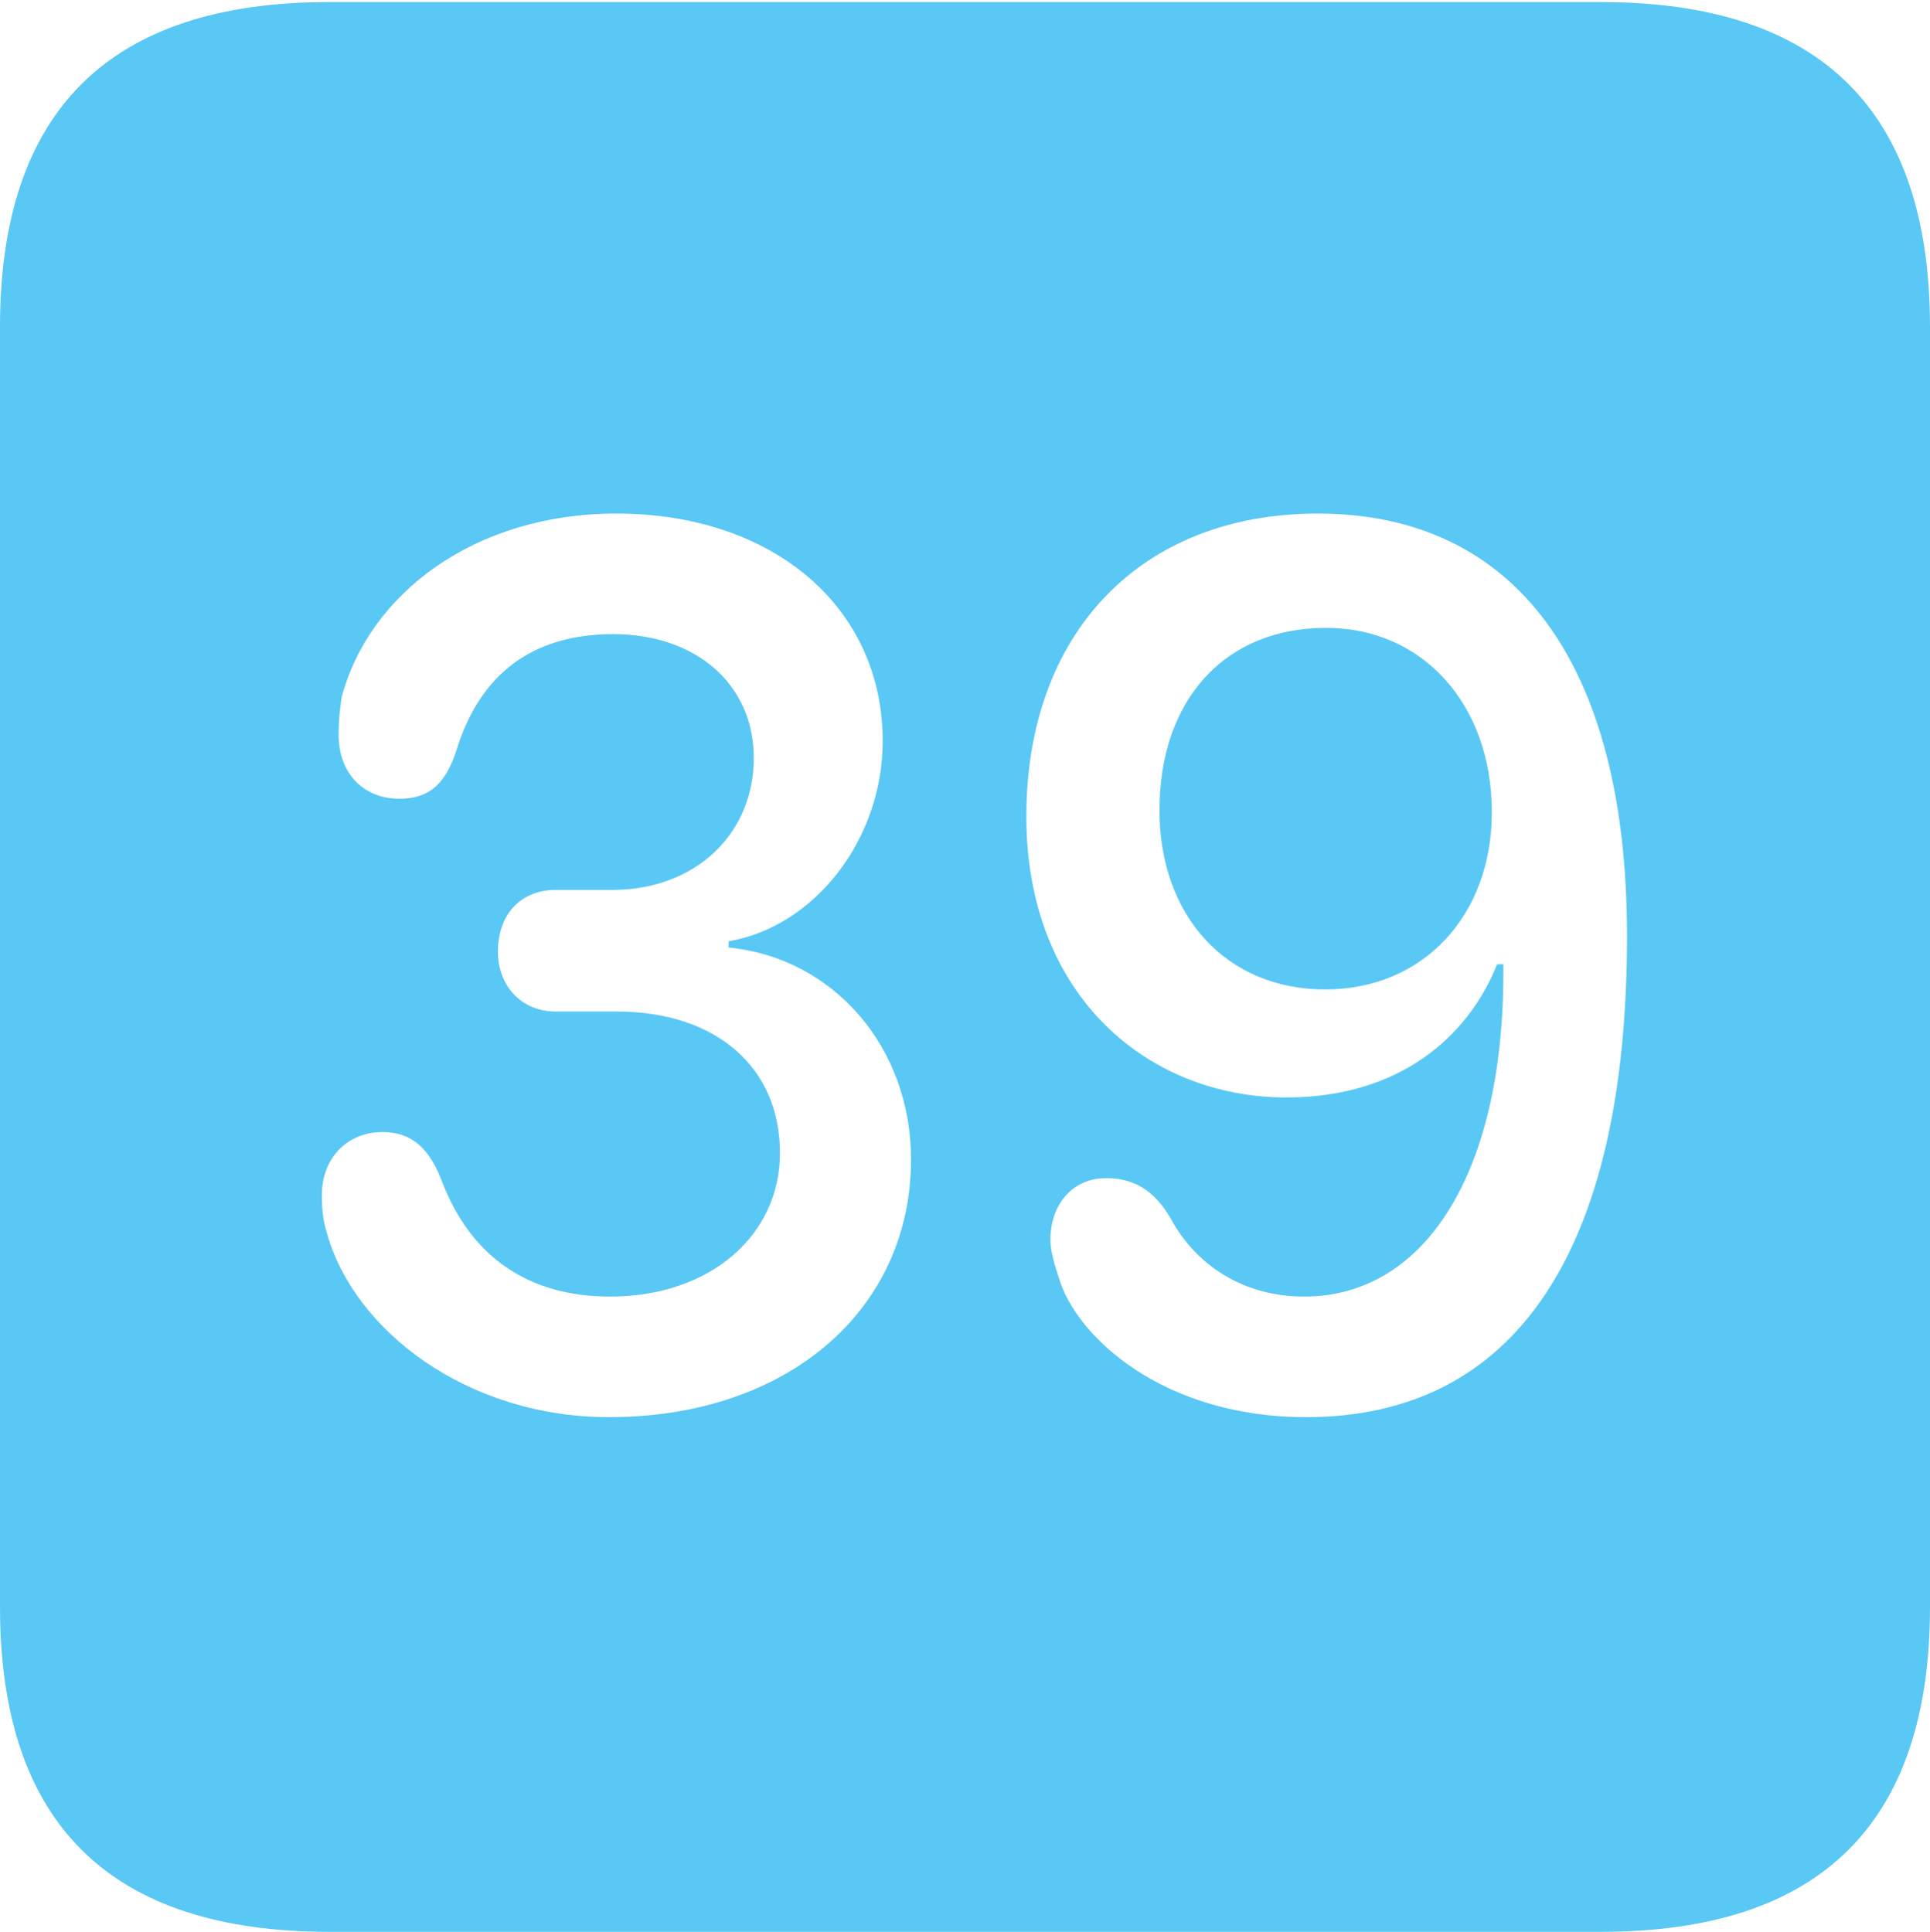 <?xml version="1.0" encoding="UTF-8"?>
<!--Generator: Apple Native CoreSVG 175.5-->
<!DOCTYPE svg
PUBLIC "-//W3C//DTD SVG 1.1//EN"
       "http://www.w3.org/Graphics/SVG/1.1/DTD/svg11.dtd">
<svg version="1.1" xmlns="http://www.w3.org/2000/svg" xmlns:xlink="http://www.w3.org/1999/xlink" width="22.473" height="22.498">
 <g>
  <rect height="22.498" opacity="0" width="22.473" x="0" y="0"/>
  <path d="M3.833 22.498L18.64 22.498C21.204 22.498 22.473 21.228 22.473 18.713L22.473 3.809C22.473 1.294 21.204 0.024 18.64 0.024L3.833 0.024C1.282 0.024 0 1.282 0 3.809L0 18.713C0 21.24 1.282 22.498 3.833 22.498ZM7.092 16.504C5.432 16.504 4.126 15.491 3.809 14.368C3.76 14.209 3.748 14.087 3.748 13.916C3.748 13.489 4.041 13.184 4.456 13.184C4.797 13.184 5.005 13.379 5.151 13.77C5.481 14.624 6.14 15.1 7.104 15.1C8.276 15.1 9.082 14.38 9.082 13.428C9.082 12.439 8.35 11.78 7.178 11.78L6.47 11.78C6.067 11.78 5.798 11.475 5.798 11.084C5.798 10.645 6.067 10.364 6.47 10.364L7.129 10.364C8.093 10.364 8.777 9.717 8.777 8.826C8.777 7.971 8.105 7.385 7.141 7.385C6.189 7.385 5.591 7.861 5.322 8.716C5.2 9.106 5.017 9.302 4.651 9.302C4.224 9.302 3.943 8.997 3.943 8.557C3.943 8.398 3.955 8.276 3.979 8.118C4.297 6.921 5.518 5.981 7.178 5.981C8.997 5.981 10.278 7.068 10.278 8.63C10.278 9.778 9.485 10.791 8.484 10.962L8.484 11.035C9.717 11.157 10.608 12.207 10.608 13.501C10.608 15.259 9.167 16.504 7.092 16.504ZM15.21 16.504C13.525 16.504 12.524 15.552 12.329 14.88C12.28 14.734 12.231 14.563 12.231 14.441C12.231 14.014 12.5 13.721 12.878 13.721C13.196 13.721 13.44 13.855 13.635 14.197C13.928 14.734 14.477 15.1 15.185 15.1C16.589 15.1 17.529 13.66 17.505 11.23L17.432 11.23C17.102 12.06 16.309 12.781 14.978 12.781C13.379 12.781 11.951 11.609 11.951 9.509C11.951 7.361 13.293 5.981 15.344 5.981C17.627 5.981 18.945 7.703 18.945 10.901C18.945 14.575 17.639 16.504 15.21 16.504ZM15.43 11.523C16.577 11.523 17.371 10.657 17.371 9.46C17.371 8.203 16.565 7.312 15.442 7.312C14.258 7.312 13.501 8.154 13.501 9.436C13.501 10.657 14.27 11.523 15.43 11.523Z" fill="#5ac8f5"/>
 </g>
</svg>
